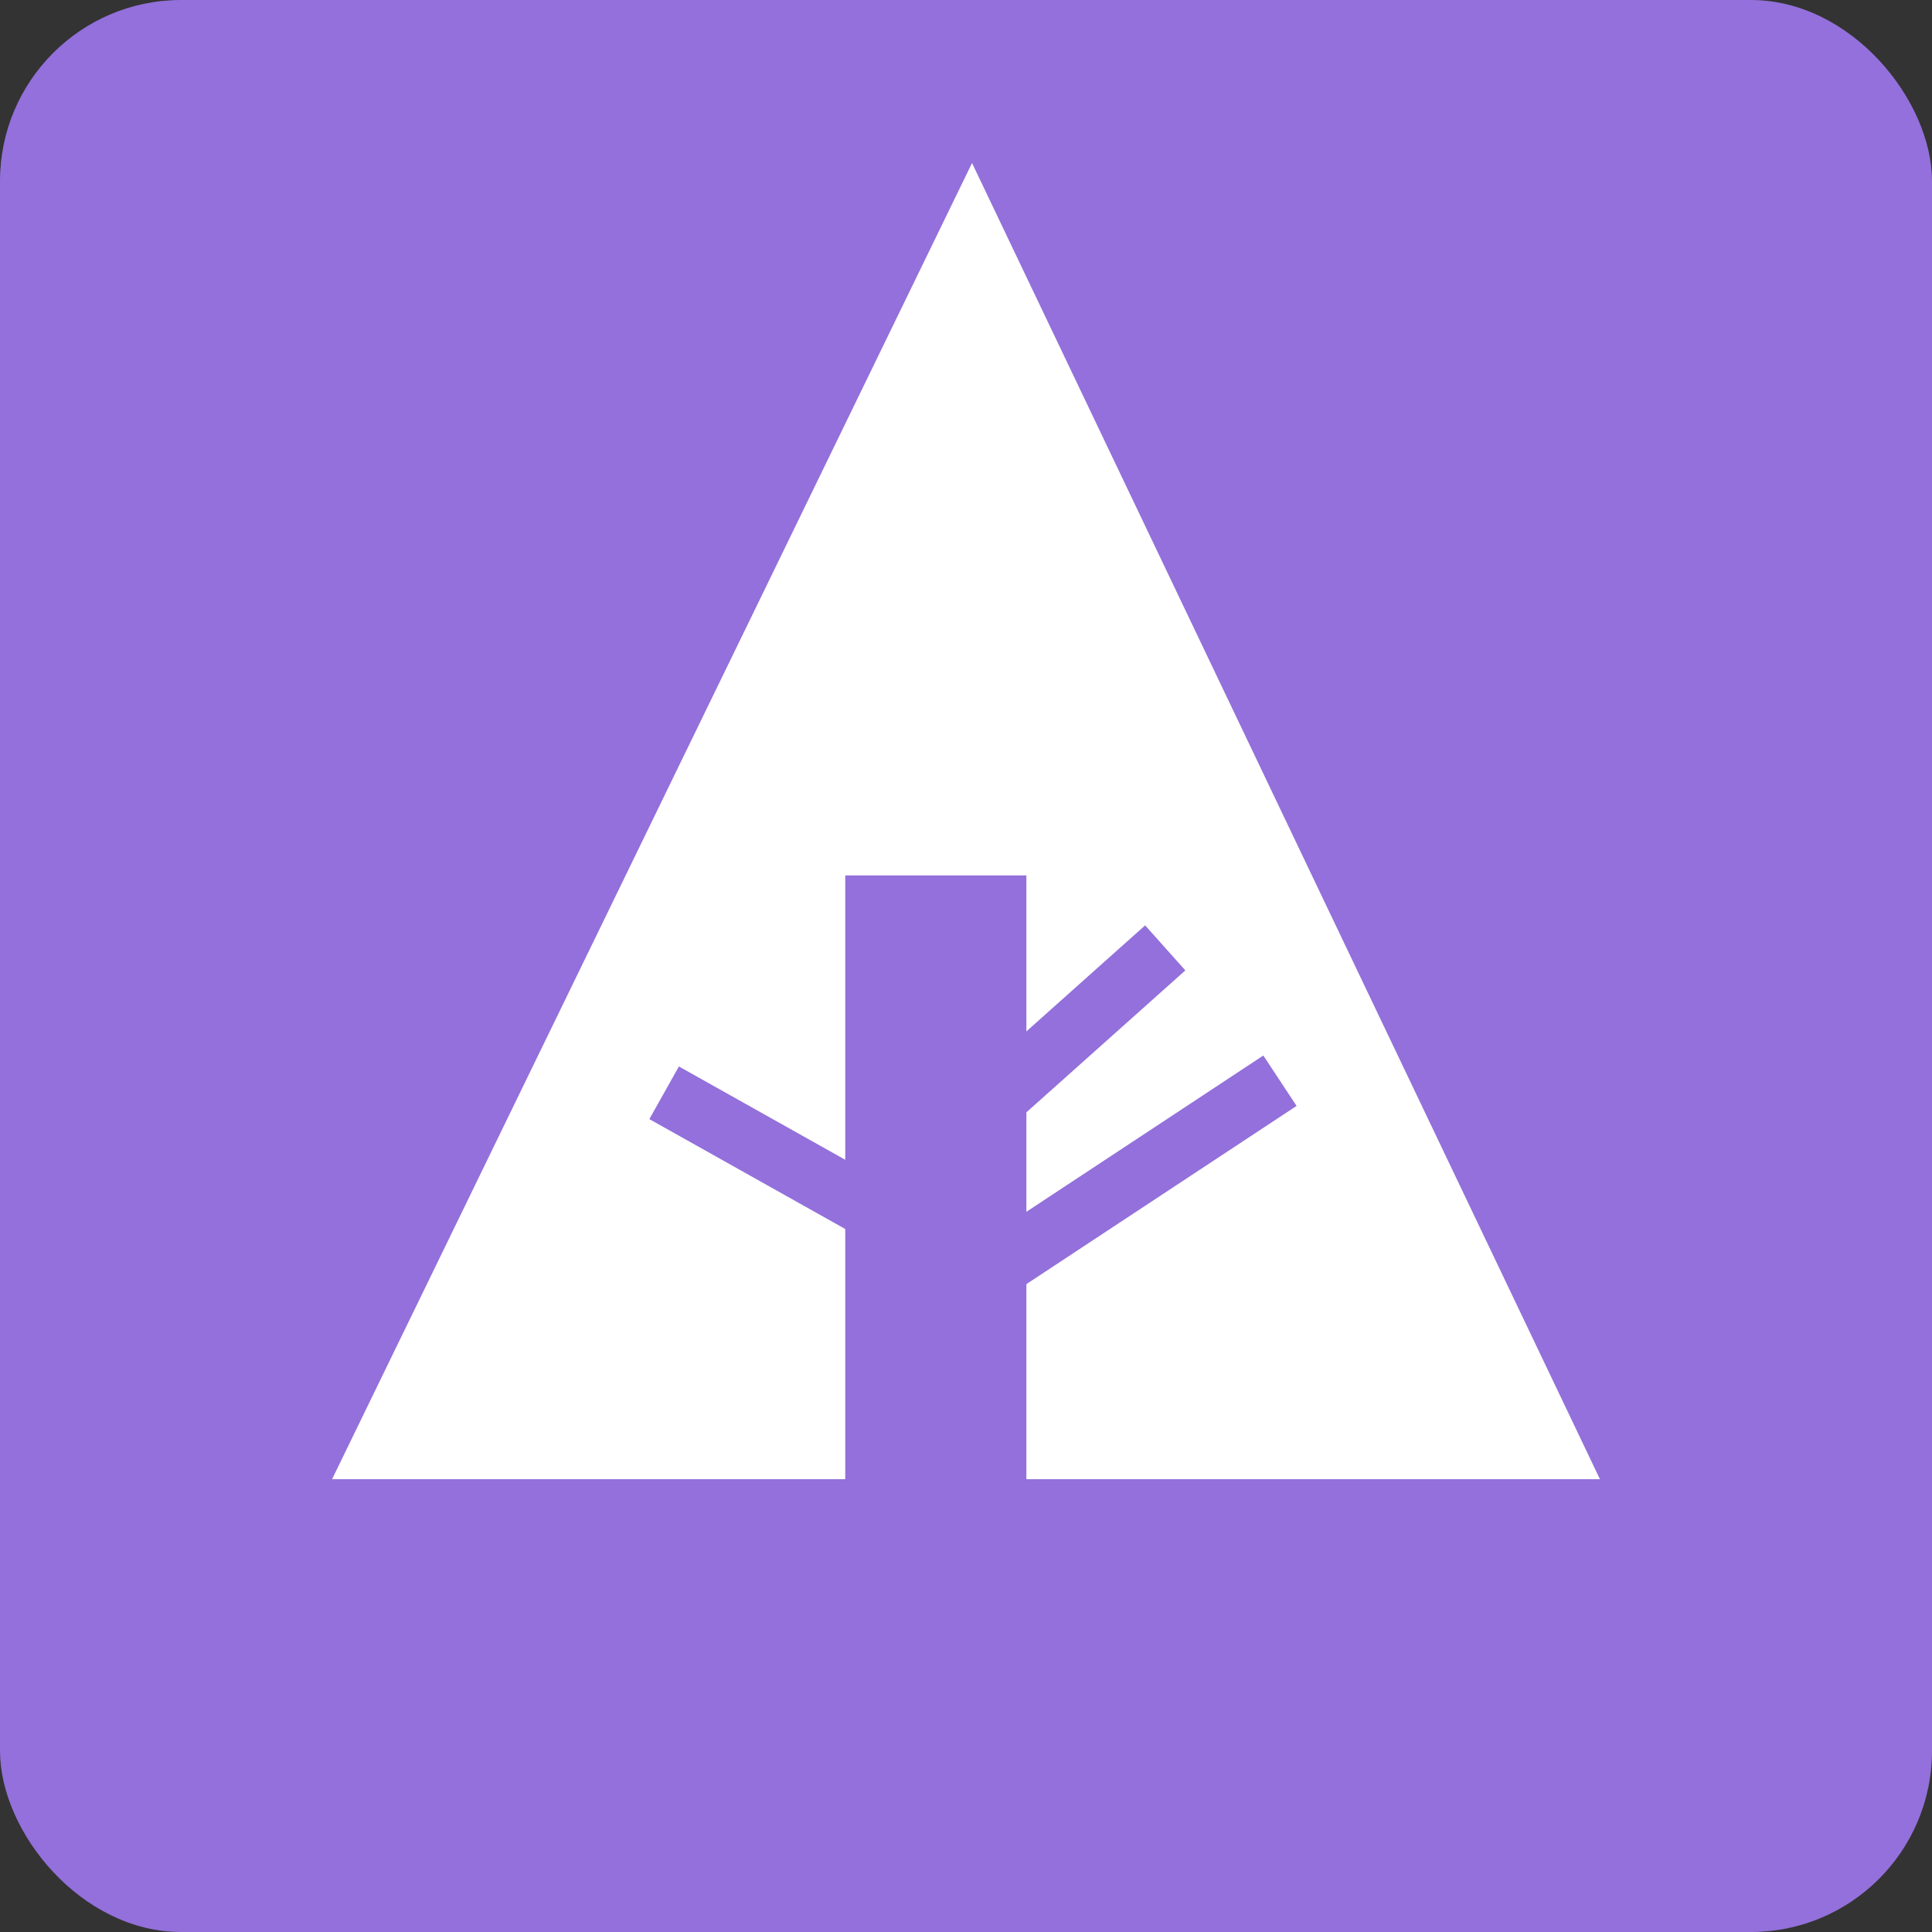 <svg xmlns="http://www.w3.org/2000/svg" width="32" height="32" viewBox="0 0 32 32" aria-labelledby="title">

        <rect x="0" y="0" width="32" height="32" fill="#333333" stroke="none"/>

        <title id="title">Forrst icon</title>
<rect fill="mediumpurple" width="32" height="32" rx="3"/>
<polygon fill="white" points="5.5,24.5 14,24.5 14,14.5 17,14.5 17,24.5 26.5,24.5 16.1,2.7"/>
    <line stroke="mediumpurple" x1="11" y1="18.1" x2="15.1" y2="20.4"/>
    <line stroke="mediumpurple" x1="16.5" y1="18.2" x2="19.3" y2="15.7"/>
    <line stroke="mediumpurple" x1="16.5" y1="21" x2="21.2" y2="17.9"/>
</svg>